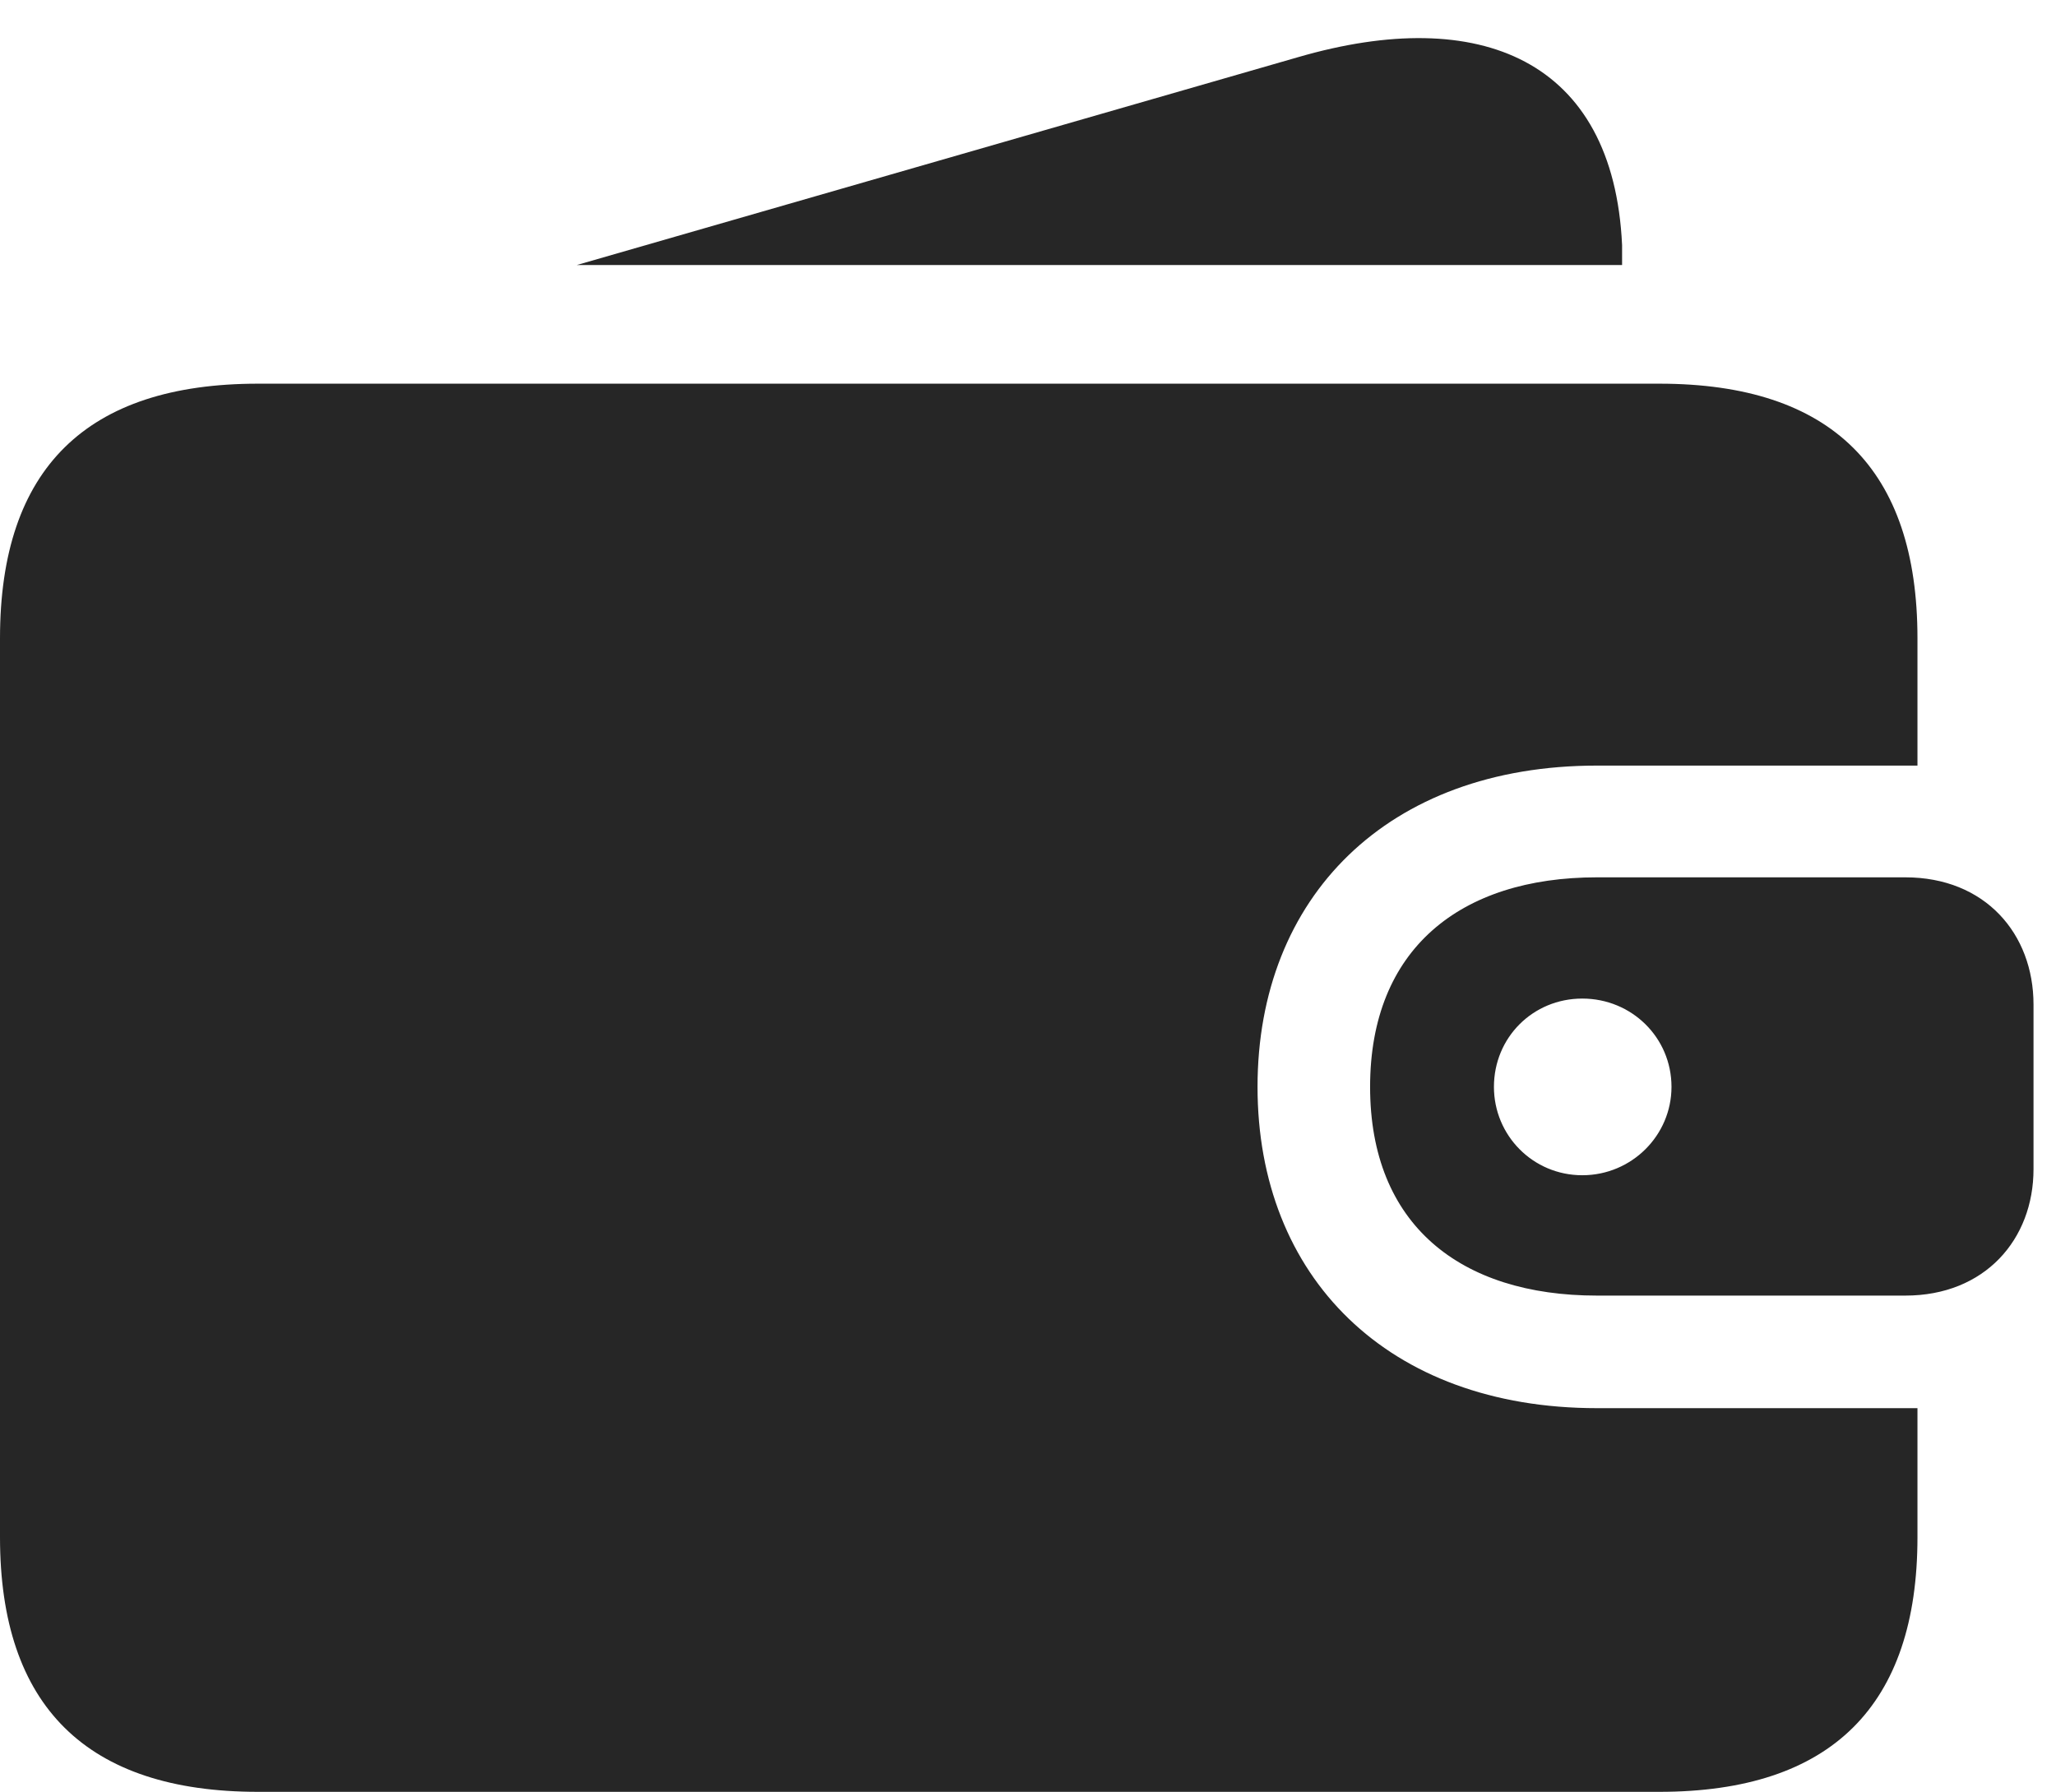 <?xml version="1.0" encoding="UTF-8"?>
<!--Generator: Apple Native CoreSVG 326-->
<!DOCTYPE svg
PUBLIC "-//W3C//DTD SVG 1.1//EN"
       "http://www.w3.org/Graphics/SVG/1.1/DTD/svg11.dtd">
<svg version="1.1" xmlns="http://www.w3.org/2000/svg" xmlns:xlink="http://www.w3.org/1999/xlink" viewBox="0 0 32.457 28.287">
 <g>
  <rect height="28.287" opacity="0" width="32.457" x="0" y="0"/>
  <path d="M4.074 28.287L26.195 28.287C28.916 28.287 30.27 26.92 30.27 24.268L30.27 22.23L25.211 22.23C21.902 22.23 19.852 20.152 19.852 17.158C19.852 14.164 21.902 12.086 25.211 12.086L30.27 12.086L30.27 10.076C30.27 7.41 28.916 6.057 26.195 6.057L4.074 6.057C1.367 6.057 0 7.396 0 10.076L0 24.268C0 26.934 1.367 28.287 4.074 28.287ZM24.979 18.553C24.199 18.553 23.584 17.924 23.584 17.158C23.584 16.379 24.199 15.764 24.979 15.764C25.758 15.764 26.387 16.379 26.387 17.158C26.387 17.924 25.758 18.553 24.979 18.553ZM25.211 20.453L30.078 20.453C31.336 20.453 32.102 19.564 32.102 18.457L32.102 15.859C32.102 14.738 31.336 13.85 30.078 13.85L25.211 13.85C23.051 13.85 21.629 14.984 21.629 17.158C21.629 19.332 23.051 20.453 25.211 20.453ZM9.105 4.184L25.607 4.184C25.607 4.074 25.607 3.979 25.607 3.869C25.471 0.943 23.365 0.068 20.494 0.902Z" fill="black" fill-opacity="0.85"/>
 </g>
</svg>
